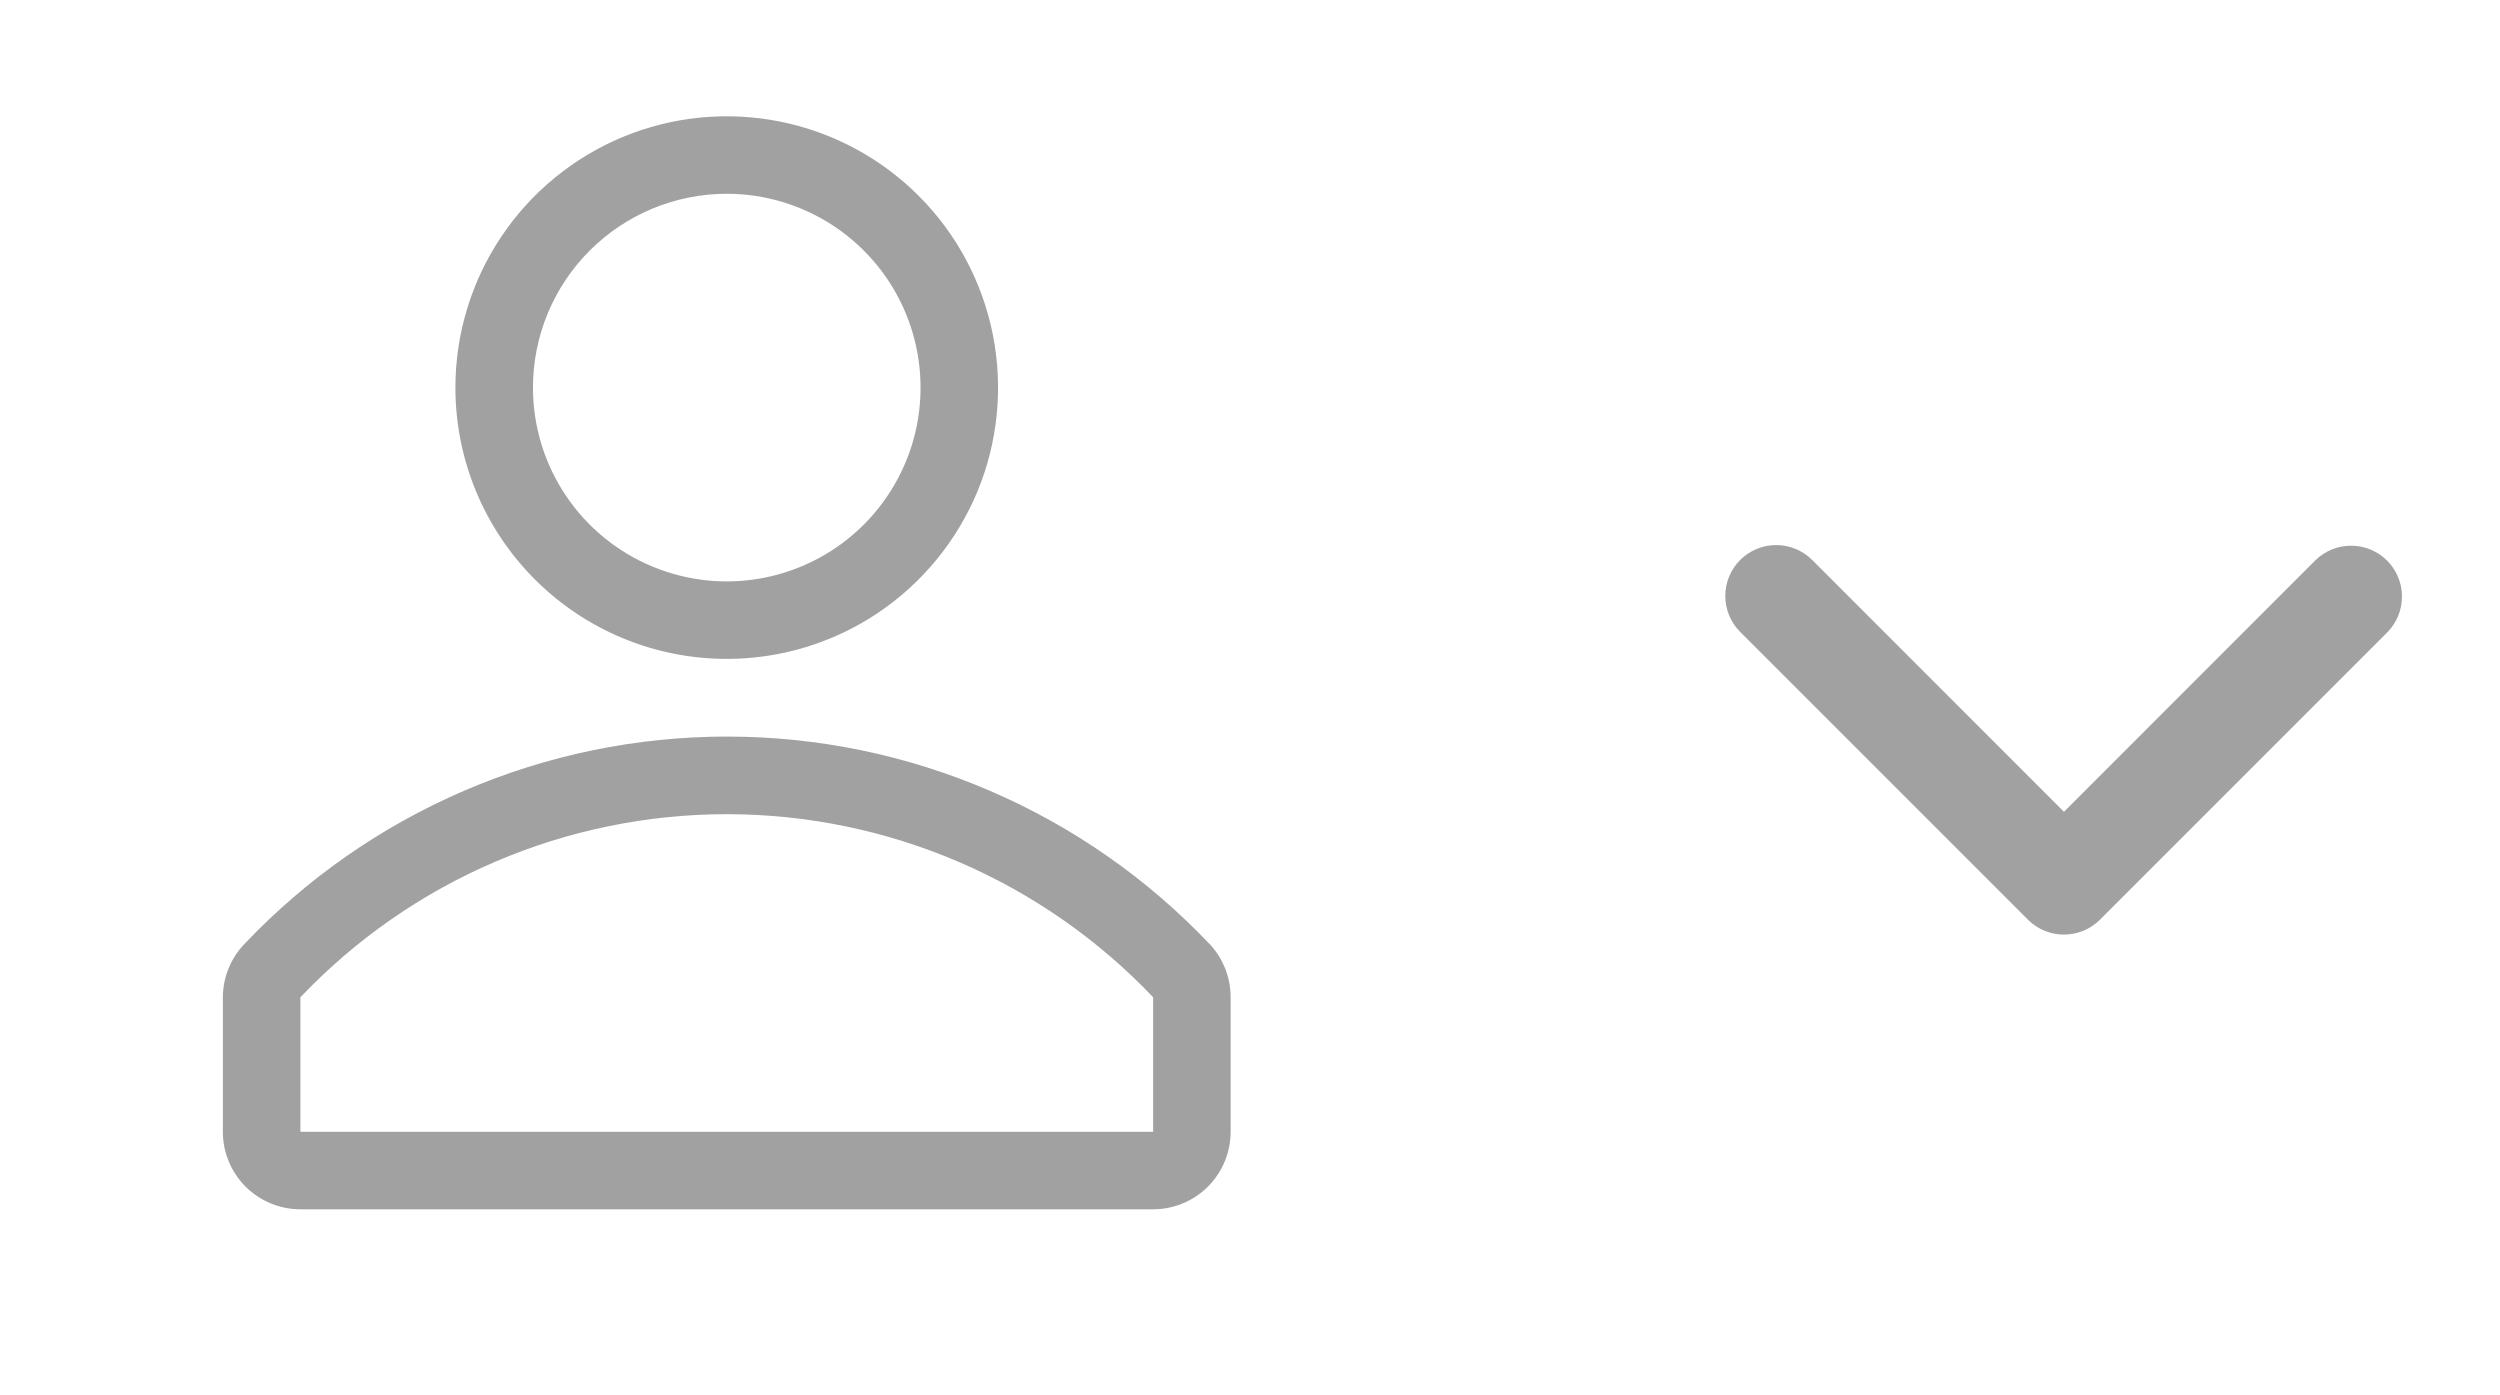 <svg width="43" height="24" viewBox="0 0 43 24" fill="none" xmlns="http://www.w3.org/2000/svg">
<path d="M12.5 11.333C13.423 11.333 14.325 11.06 15.093 10.547C15.86 10.034 16.458 9.305 16.812 8.453C17.165 7.6 17.257 6.661 17.077 5.756C16.897 4.851 16.453 4.019 15.8 3.367C15.147 2.714 14.316 2.27 13.411 2.09C12.505 1.91 11.567 2.002 10.714 2.355C9.862 2.708 9.133 3.307 8.62 4.074C8.107 4.841 7.833 5.744 7.833 6.667C7.833 7.904 8.325 9.091 9.2 9.966C10.075 10.842 11.262 11.333 12.5 11.333ZM12.5 3.333C13.159 3.333 13.804 3.529 14.352 3.895C14.9 4.261 15.328 4.782 15.58 5.391C15.832 6 15.898 6.67 15.77 7.317C15.641 7.964 15.323 8.558 14.857 9.024C14.391 9.49 13.797 9.807 13.15 9.936C12.504 10.065 11.834 9.999 11.225 9.746C10.616 9.494 10.095 9.067 9.729 8.519C9.362 7.97 9.167 7.326 9.167 6.667C9.167 5.783 9.518 4.935 10.143 4.31C10.768 3.685 11.616 3.333 12.5 3.333V3.333Z" fill="#A1A1A1"/>
<path d="M20.814 16.247C19.744 15.117 18.456 14.217 17.027 13.602C15.598 12.986 14.059 12.669 12.504 12.669C10.948 12.669 9.409 12.986 7.98 13.602C6.551 14.217 5.263 15.117 4.194 16.247C3.962 16.494 3.833 16.821 3.833 17.16V19.467C3.833 19.82 3.974 20.16 4.224 20.41C4.474 20.66 4.813 20.8 5.167 20.8H19.834C20.187 20.8 20.526 20.66 20.776 20.41C21.026 20.16 21.167 19.82 21.167 19.467V17.16C21.169 16.822 21.043 16.495 20.814 16.247ZM19.834 19.467H5.167V17.153C6.112 16.159 7.249 15.366 8.51 14.825C9.77 14.284 11.128 14.004 12.5 14.004C13.872 14.004 15.23 14.284 16.491 14.825C17.751 15.366 18.889 16.159 19.834 17.153V19.467Z" fill="#A1A1A1"/>
<path d="M29.931 9.631C30.096 9.467 30.318 9.375 30.55 9.375C30.782 9.375 31.005 9.467 31.169 9.631L35.5 13.963L39.831 9.631C39.996 9.472 40.217 9.384 40.447 9.386C40.676 9.388 40.896 9.48 41.058 9.642C41.22 9.804 41.312 10.024 41.314 10.253C41.316 10.483 41.228 10.704 41.069 10.869L36.119 15.819C35.955 15.983 35.732 16.075 35.5 16.075C35.268 16.075 35.045 15.983 34.881 15.819L29.931 10.869C29.767 10.705 29.675 10.482 29.675 10.25C29.675 10.018 29.767 9.796 29.931 9.631Z" fill="#A1A1A1"/>
</svg>
